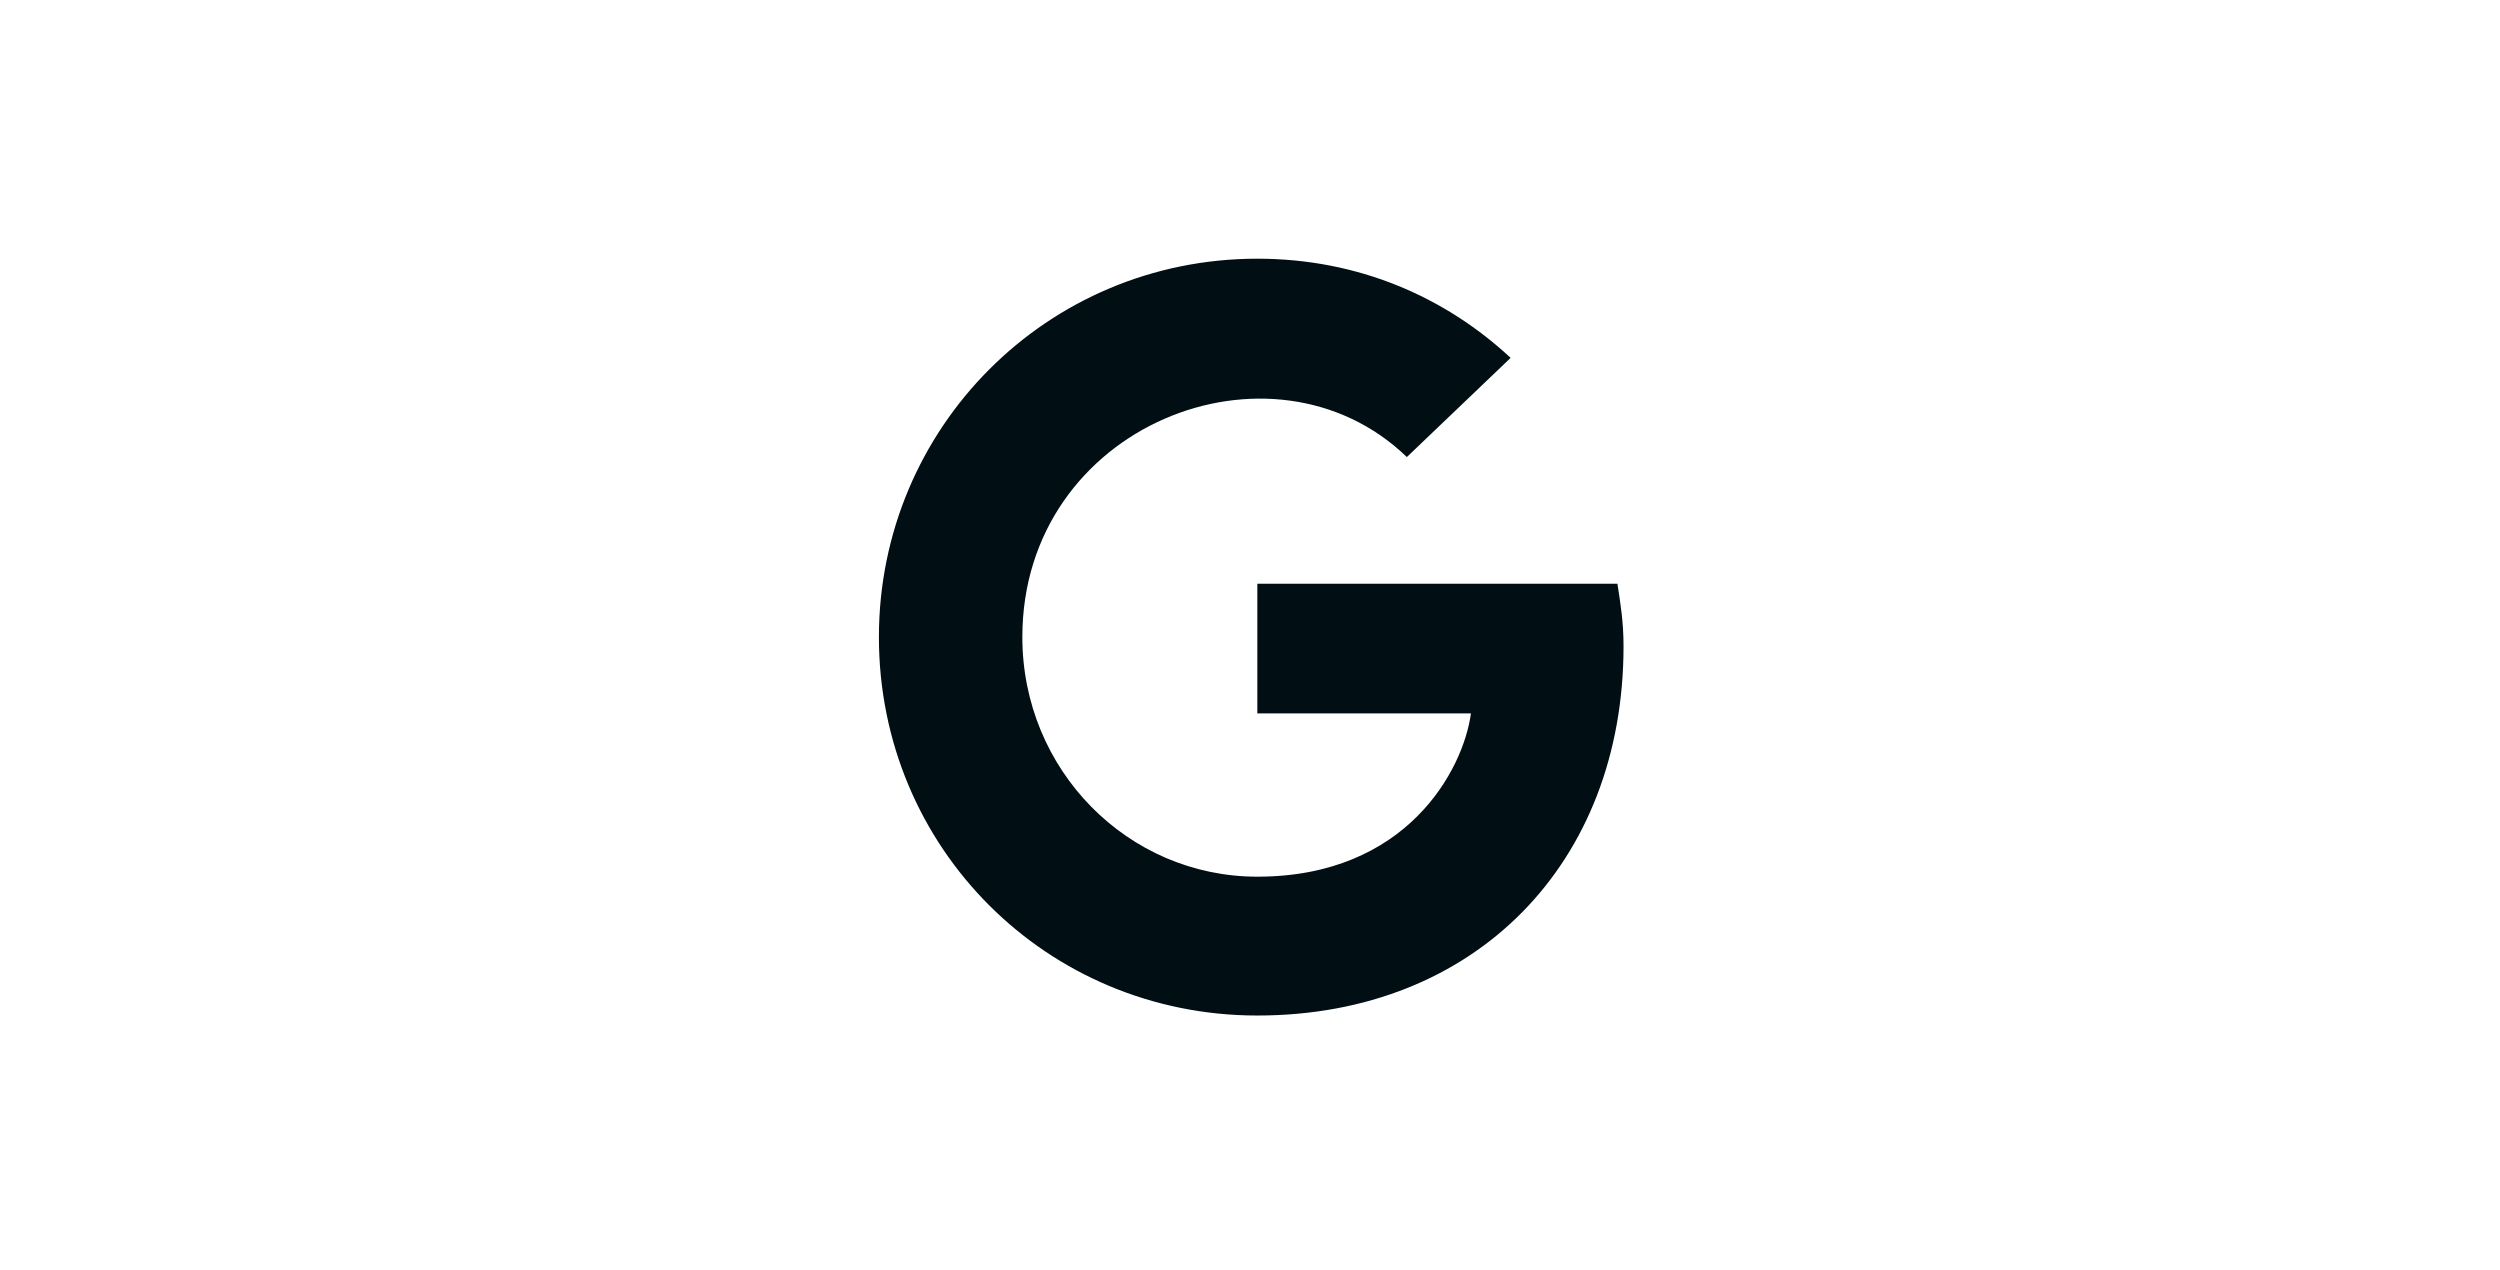 <svg width="128" height="65" viewBox="0 0 128 65" fill="none" xmlns="http://www.w3.org/2000/svg">
<g clip-path="url(#clip0)">
<path d="M83.125 33.089C83.125 31.839 82.969 30.901 82.812 29.886H64.375V36.526H75.312C74.922 39.417 72.031 44.886 64.375 44.886C57.734 44.886 52.344 39.417 52.344 32.62C52.344 21.761 65.156 16.761 72.031 23.401L77.344 18.323C73.984 15.198 69.531 13.245 64.375 13.245C53.594 13.245 45 21.917 45 32.62C45 43.401 53.594 51.995 64.375 51.995C75.547 51.995 83.125 44.182 83.125 33.089Z" fill="#010F14"/>
</g>
<defs>
<clipPath id="clip0">
<rect width="128" height="64" fill="white" transform="translate(0 0.62)"/>
</clipPath>
</defs>
</svg>
